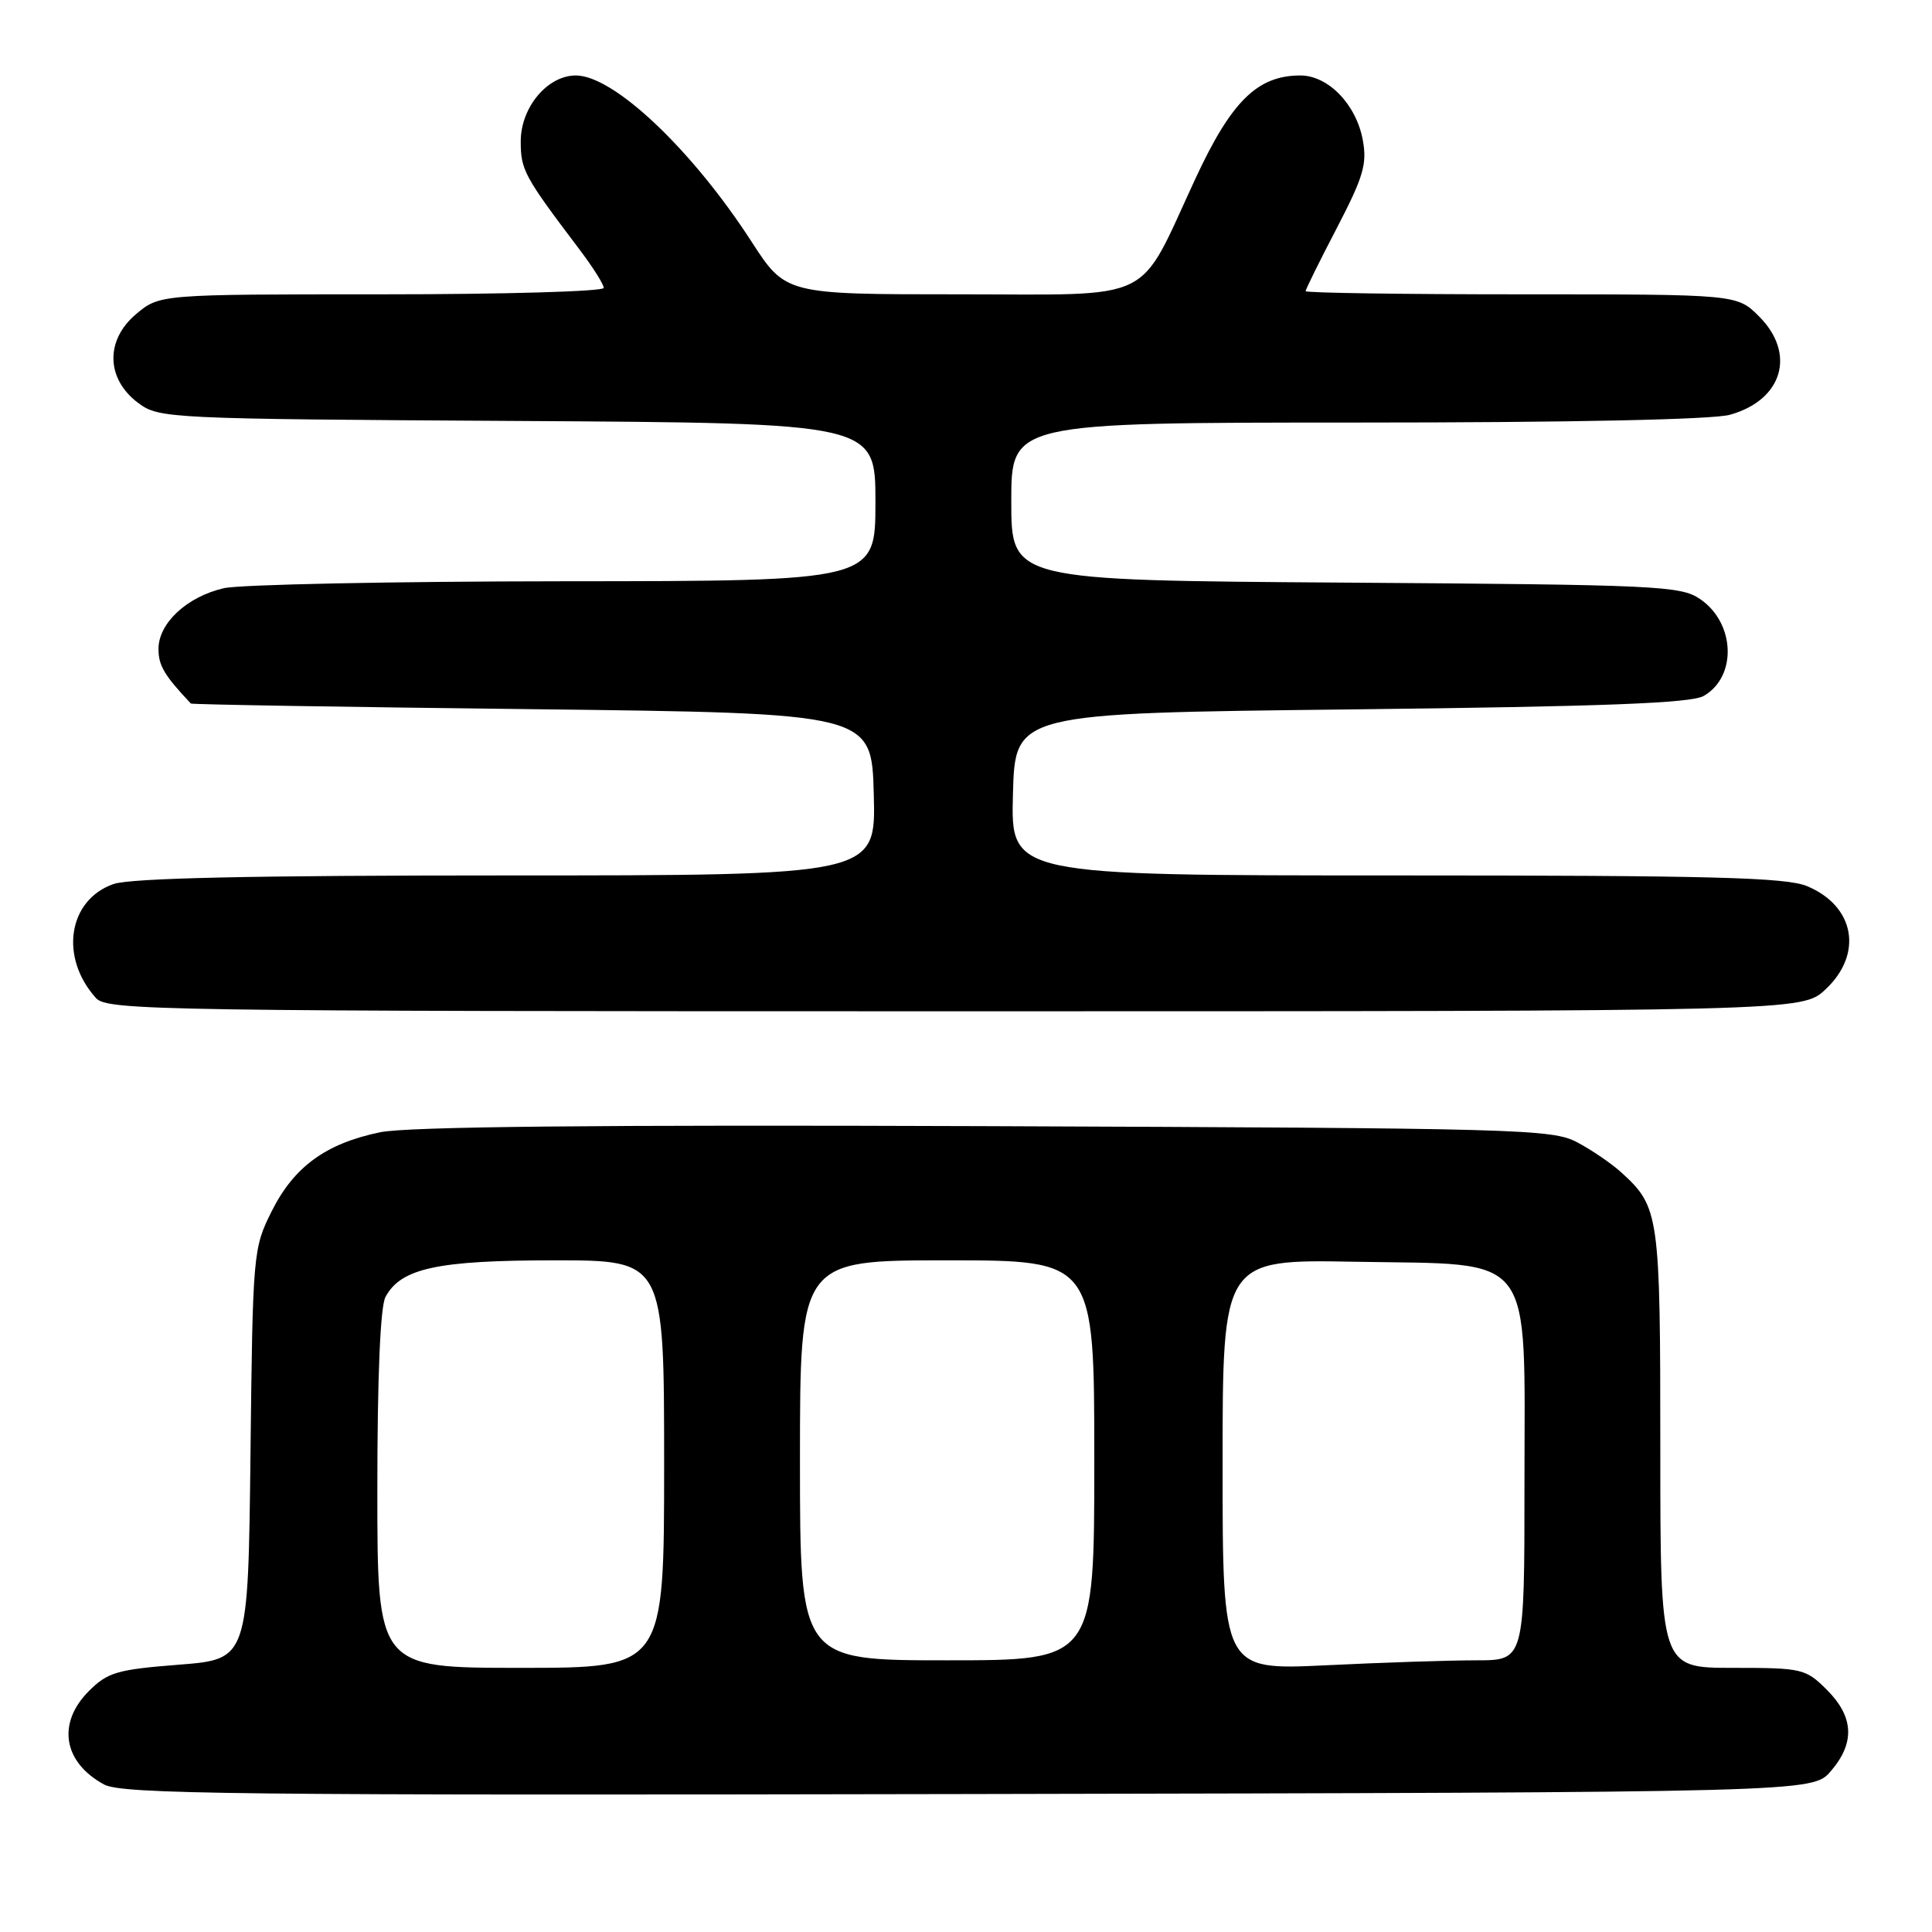 <?xml version="1.0" encoding="UTF-8" standalone="no"?>
<!DOCTYPE svg PUBLIC "-//W3C//DTD SVG 1.1//EN" "http://www.w3.org/Graphics/SVG/1.1/DTD/svg11.dtd" >
<svg xmlns="http://www.w3.org/2000/svg" xmlns:xlink="http://www.w3.org/1999/xlink" version="1.1" viewBox="0 0 256 256">
 <g >
 <path fill="currentColor"
d=" M 242.59 234.69 C 245.82 230.94 245.65 227.50 242.08 223.92 C 239.25 221.10 238.83 221.00 229.58 221.00 C 220.00 221.00 220.00 221.00 220.00 191.95 C 220.00 160.92 219.86 159.93 214.85 155.37 C 213.56 154.19 210.93 152.39 209.00 151.37 C 205.69 149.60 201.50 149.49 130.56 149.22 C 79.35 149.03 53.95 149.28 50.37 150.03 C 43.17 151.52 38.95 154.60 36.00 160.50 C 33.54 165.41 33.49 165.99 33.19 192.68 C 32.88 219.86 32.88 219.86 23.72 220.58 C 15.52 221.22 14.26 221.59 11.78 224.07 C 7.53 228.32 8.36 233.50 13.78 236.45 C 16.15 237.74 31.01 237.91 128.34 237.72 C 240.17 237.50 240.17 237.50 242.59 234.69 Z  M 241.89 131.10 C 246.91 126.41 245.78 120.06 239.45 117.42 C 236.68 116.26 226.77 116.00 185.00 116.00 C 133.93 116.00 133.93 116.00 134.22 105.25 C 134.50 94.50 134.50 94.50 179.00 94.00 C 212.53 93.62 224.05 93.18 225.74 92.22 C 230.20 89.67 229.93 82.54 225.26 79.37 C 222.68 77.62 219.57 77.48 178.25 77.20 C 134.00 76.90 134.00 76.90 134.00 66.45 C 134.00 56.00 134.00 56.00 179.75 55.99 C 208.15 55.99 226.91 55.60 229.22 54.96 C 236.21 53.01 238.03 46.87 233.08 41.92 C 230.15 39.00 230.15 39.00 201.58 39.00 C 185.86 39.00 173.00 38.81 173.00 38.58 C 173.00 38.35 174.86 34.58 177.14 30.21 C 180.67 23.42 181.17 21.71 180.57 18.52 C 179.69 13.81 175.98 10.00 172.30 10.00 C 166.61 10.01 163.17 13.39 158.40 23.67 C 150.62 40.42 153.52 39.00 126.98 39.00 C 104.10 39.00 104.10 39.00 99.57 32.00 C 91.67 19.79 81.32 10.00 76.30 10.00 C 72.54 10.00 69.00 14.23 69.00 18.73 C 69.00 22.53 69.45 23.36 76.75 33.01 C 78.54 35.37 80.00 37.68 80.00 38.15 C 80.00 38.62 66.76 39.00 50.58 39.00 C 21.15 39.00 21.15 39.00 18.02 41.63 C 13.92 45.09 14.05 50.22 18.32 53.40 C 21.08 55.45 22.18 55.51 68.57 55.78 C 116.00 56.06 116.00 56.06 116.00 66.53 C 116.00 77.00 116.00 77.00 74.75 77.02 C 52.06 77.04 31.77 77.45 29.65 77.94 C 24.76 79.08 21.00 82.57 21.00 85.99 C 21.00 88.19 21.77 89.49 25.29 93.22 C 25.41 93.35 45.75 93.69 70.50 93.97 C 115.50 94.50 115.50 94.50 115.78 105.25 C 116.07 116.00 116.07 116.00 67.18 116.00 C 33.29 116.00 17.30 116.35 15.04 117.14 C 9.02 119.24 7.85 126.86 12.72 132.25 C 14.22 133.90 20.88 134.00 126.55 134.00 C 238.79 134.00 238.79 134.00 241.89 131.10 Z  M 50.00 197.43 C 50.00 182.47 50.39 173.13 51.08 171.85 C 53.12 168.05 57.95 167.00 73.47 167.00 C 88.00 167.00 88.00 167.00 88.00 194.00 C 88.00 221.00 88.00 221.00 69.00 221.00 C 50.00 221.00 50.00 221.00 50.00 197.43 Z  M 162.00 194.09 C 162.00 166.87 162.00 166.87 179.59 167.19 C 203.65 167.62 202.00 165.45 202.00 196.56 C 202.00 220.00 202.00 220.00 195.66 220.00 C 192.17 220.00 183.17 220.29 175.66 220.66 C 162.00 221.31 162.00 221.31 162.00 194.09 Z  M 106.00 193.50 C 106.00 167.00 106.00 167.00 125.50 167.00 C 145.00 167.00 145.00 167.00 145.00 193.50 C 145.00 220.00 145.00 220.00 125.50 220.00 C 106.00 220.00 106.00 220.00 106.00 193.50 Z "/>
</g>
</svg>